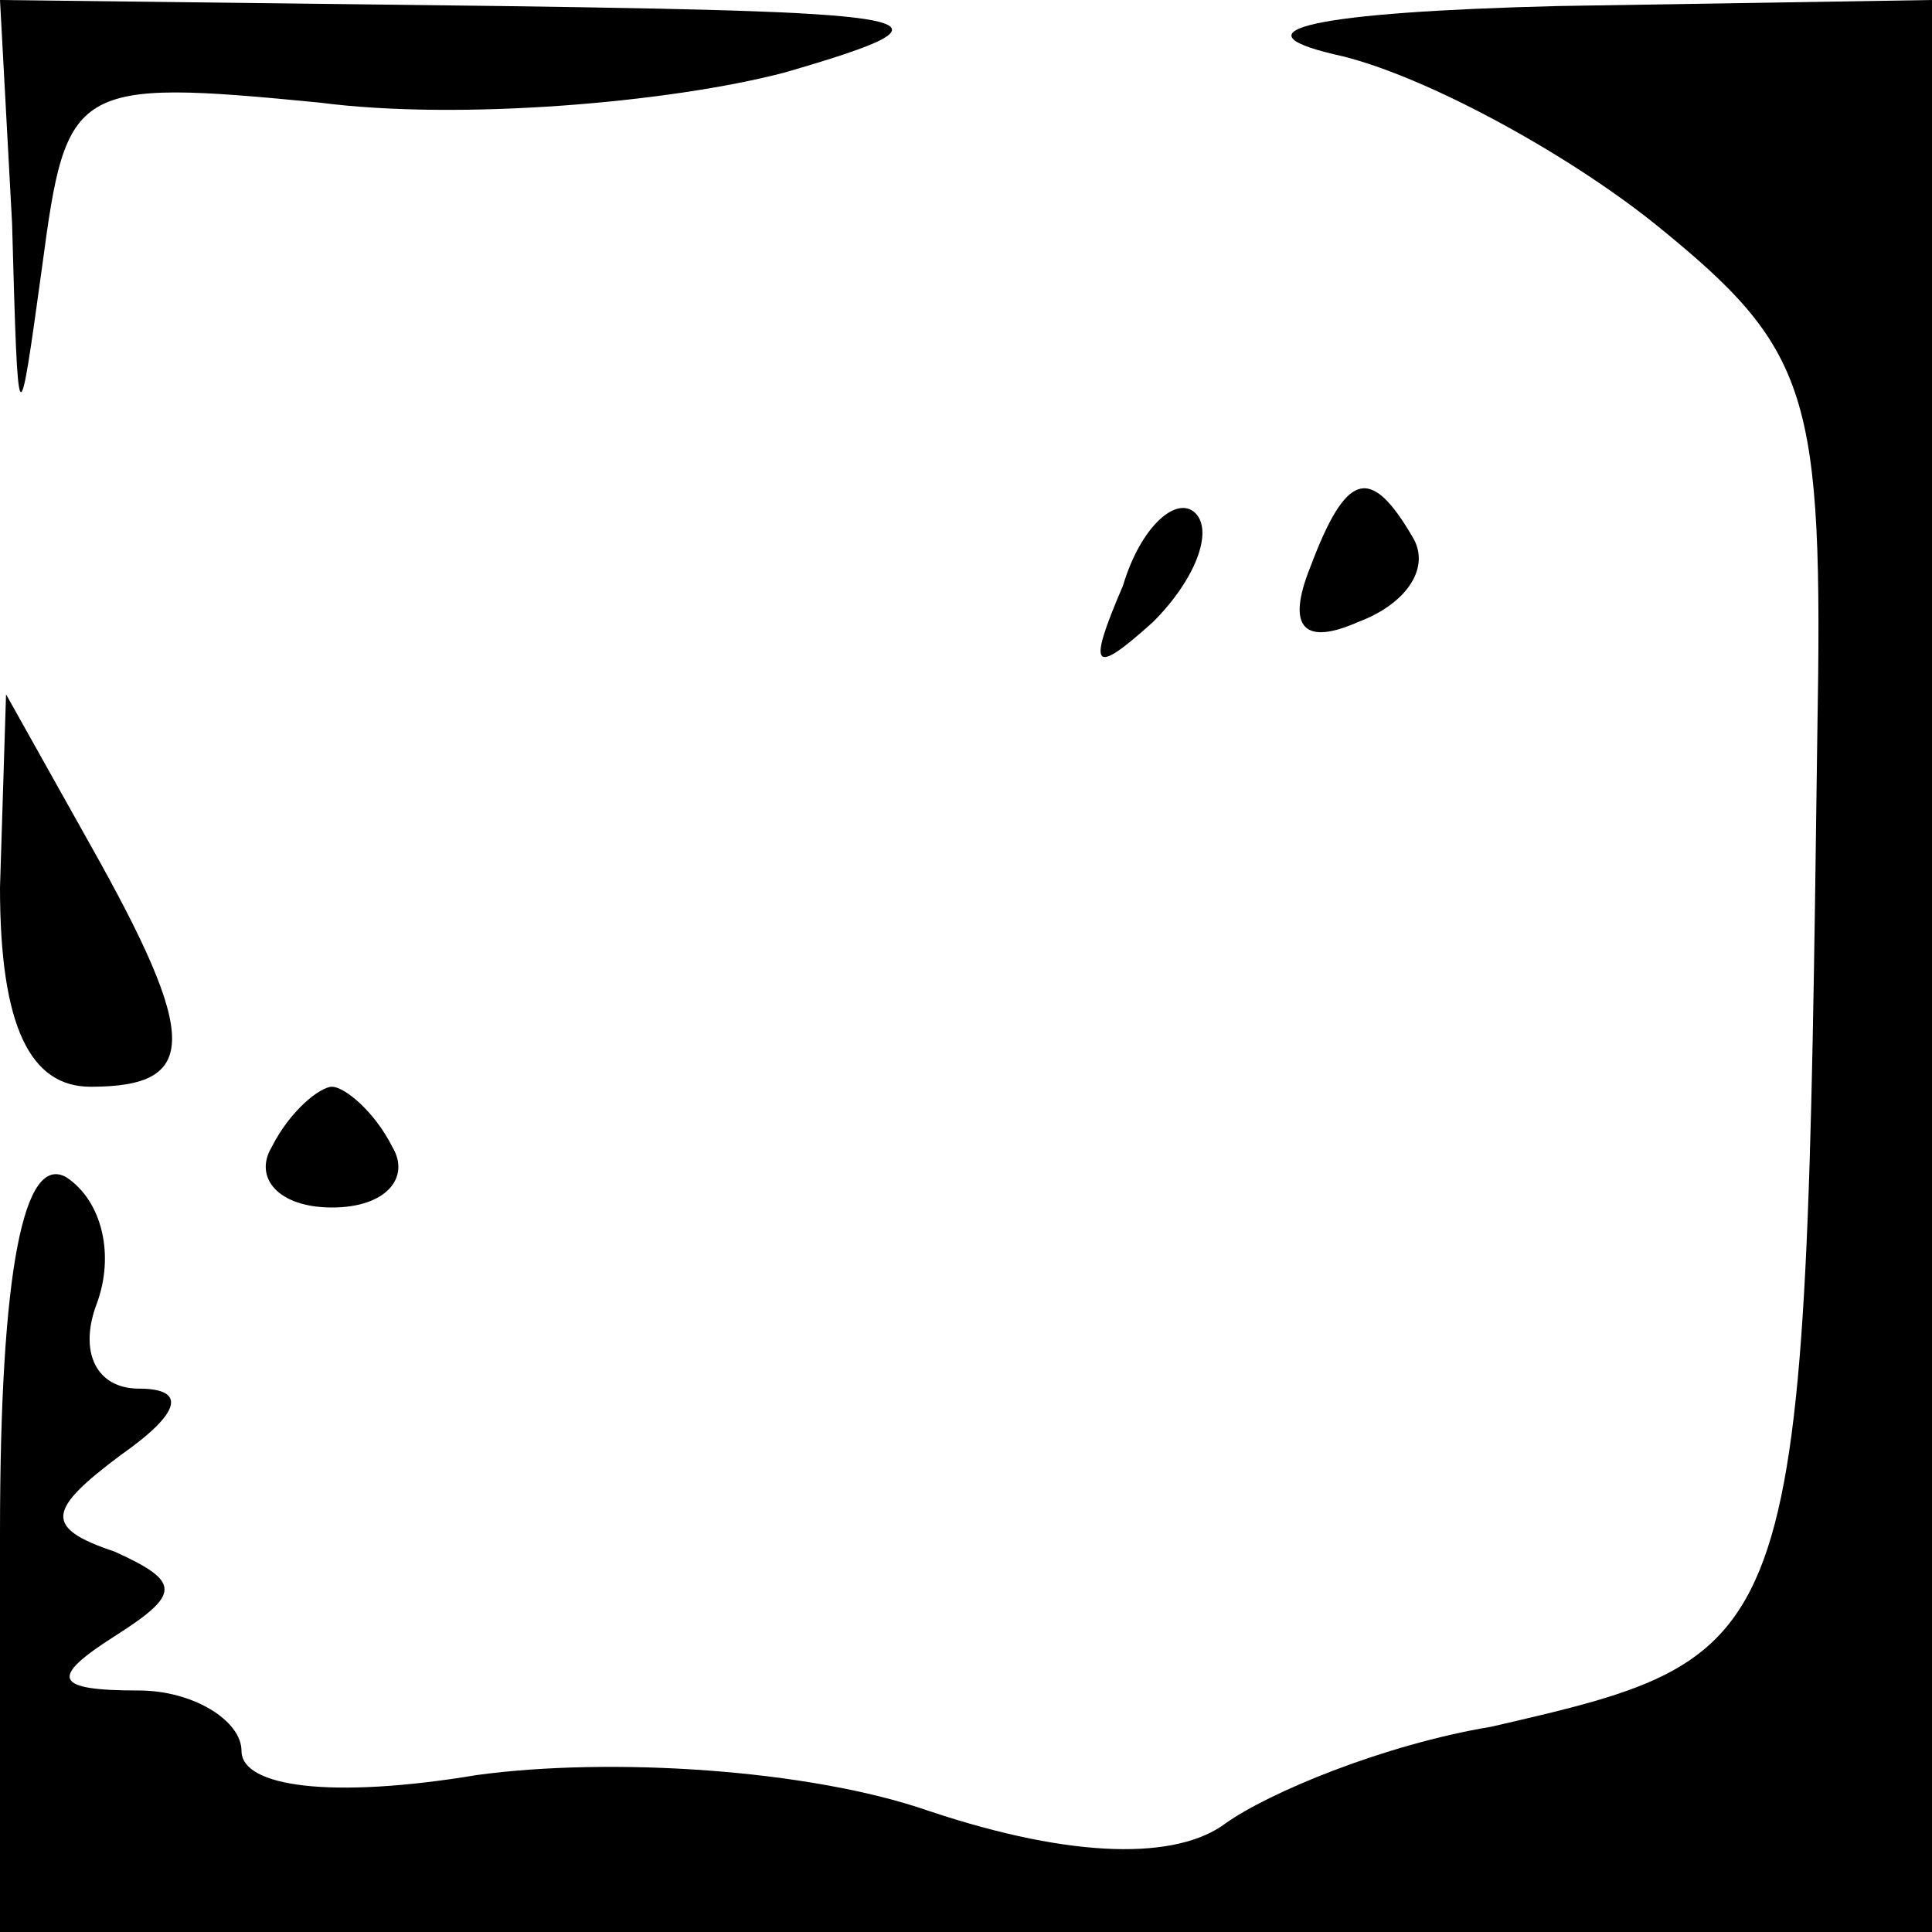 <?xml version="1.0" standalone="no"?>
<!DOCTYPE svg PUBLIC "-//W3C//DTD SVG 20010904//EN"
 "http://www.w3.org/TR/2001/REC-SVG-20010904/DTD/svg10.dtd">
<svg version="1.0" xmlns="http://www.w3.org/2000/svg"
 width="32pt" height="32pt" viewBox="0 0 32 32"
 preserveAspectRatio="xMidYMid meet">
<g transform="translate(0,32) scale(0.1,-0.1)"
fill="#000000" stroke="none">
<path fill="#000000" stroke="none" d="M2 283 c1 -36 1 -36 5 -7 4 30 5 31 46
27 23 -3 58 0 77 5 31 9 25 10 -47 11 l-83 1 2 -37z"/>
<path fill="#000000" stroke="none" d="M221 311 c14 -3 38 -16 53 -28 26 -21
28 -28 27 -85 -2 -152 -2 -152 -54 -164 -18 -3 -37 -11 -44 -16 -8 -6 -25 -6
-49 2 -20 7 -53 9 -75 6 -24 -4 -39 -2 -39 4 0 5 -8 10 -17 10 -14 0 -15 2 -4
9 11 7 11 9 0 14 -12 4 -11 7 1 16 10 7 11 11 3 11 -7 0 -10 6 -7 14 3 8 1 17
-5 21 -7 4 -11 -15 -11 -59 l0 -66 160 0 160 0 0 160 0 160 -62 -1 c-40 -1
-54 -4 -37 -8z"/>
<path fill="#000000" stroke="none" d="M186 223 c-6 -14 -5 -15 5 -6 7 7 10
15 7 18 -3 3 -9 -2 -12 -12z"/>
<path fill="#000000" stroke="none" d="M217 226 c-4 -10 -1 -13 8 -9 8 3 12 9
9 14 -7 12 -11 11 -17 -5z"/>
<path fill="#000000" stroke="none" d="M0 173 c0 -23 5 -33 15 -33 18 0 18 8
0 40 l-14 25 -1 -32z"/>
<path fill="#000000" stroke="none" d="M45 130 c-3 -5 1 -10 10 -10 9 0 13 5
10 10 -3 6 -8 10 -10 10 -2 0 -7 -4 -10 -10z"/>
</g>
</svg>
